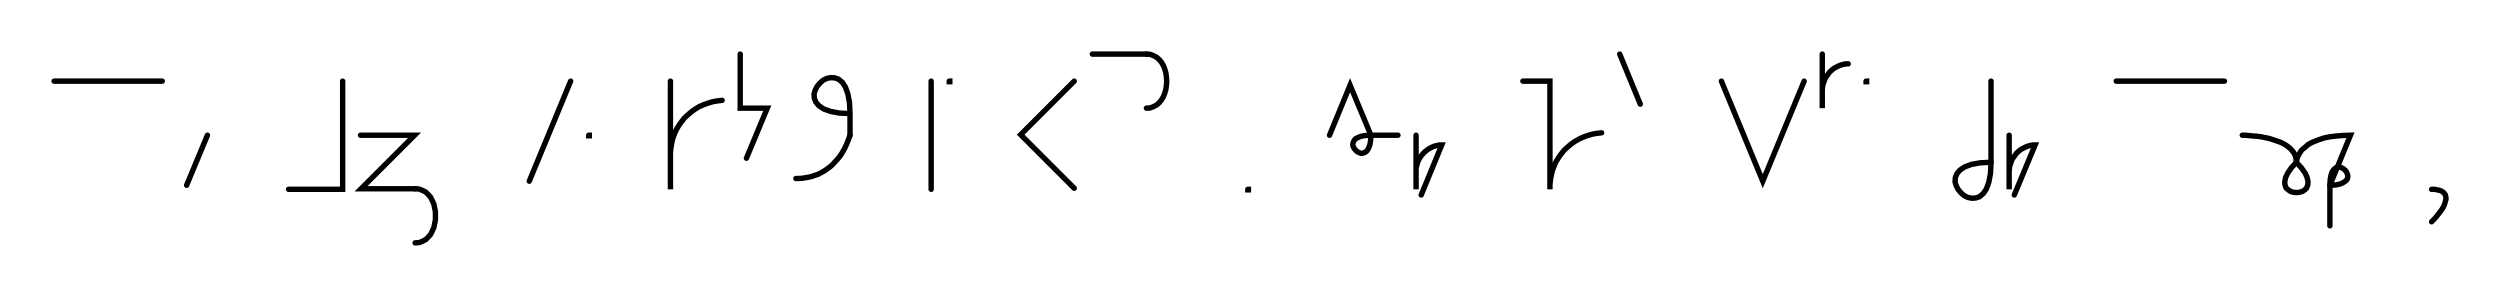 <svg xmlns="http://www.w3.org/2000/svg" width="924.395" height="109.799" style="fill:none; stroke-linecap:round;">
    <rect width="100%" height="100%" fill="#FFFFFF" />
<path stroke="#000000" stroke-width="2" d="M 550,75" />
<path stroke="#000000" stroke-width="2" d="M 20,30 60,30" />
<path stroke="#000000" stroke-width="2" d="M 66.7,70" />
<path stroke="#000000" stroke-width="2" d="M 76.7,50 69,68.5" />
<path stroke="#000000" stroke-width="2" d="M 106.7,70" />
<path stroke="#000000" stroke-width="2" d="M 126.7,30 126.7,70 106.7,70" />
<path stroke="#000000" stroke-width="2" d="M 133.3,70" />
<path stroke="#000000" stroke-width="2" d="M 133.3,50 153.3,50 133.5,69.8 153.5,69.8" />
<path stroke="#000000" stroke-width="2" d="M 153.5,69.8 155,69.9 156.2,70.4 157.4,71 158.3,71.9 159.2,72.9 159.8,74.1 160.4,75.4 160.7,76.8 161,78.3 161,79.8 161,81.3 160.7,82.8 160.4,84.2 159.8,85.5 159.2,86.7 158.3,87.7 157.4,88.6 156.2,89.2 155,89.7 153.5,89.8" />
<path stroke="#000000" stroke-width="2" d="M 191,70" />
<path stroke="#000000" stroke-width="2" d="M 211,30 195.7,67" />
<path stroke="#000000" stroke-width="2" d="M 217.7,70" />
<path stroke="#000000" stroke-width="2" d="M 217.7,50 217.9,50 217.9,50.2 217.7,50.2 217.7,50" />
<path stroke="#000000" stroke-width="2" d="M 247.9,70" />
<path stroke="#000000" stroke-width="2" d="M 247.9,30 247.9,70 247.9,58 247.9,56.3 248.1,54.5 248.4,52.8 248.8,51.1 249.4,49.5 250.1,47.9 251,46.4 252,45 253.1,43.6 254.4,42.4 255.7,41.3 257.1,40.3 258.6,39.4 260.2,38.7 261.9,38.1 263.6,37.6 265.3,37.3 267,37.1" />
<path stroke="#000000" stroke-width="2" d="M 273.7,70" />
<path stroke="#000000" stroke-width="2" d="M 273.7,20 273.7,40 283.7,40 276,58.5" />
<path stroke="#000000" stroke-width="2" d="M 290.3,70" />
<path stroke="#000000" stroke-width="2" d="M 314.3,42" />
<path stroke="#000000" stroke-width="2" d="M 314.3,42 310.3,41.8 307.1,41.2 304.6,40.3 302.8,39.1 301.7,37.8 301.1,36.3 301,34.8 301.4,33.4 302.1,32 303.1,30.8 304.3,29.7 305.7,29 307.2,28.7 308.7,28.8 310.1,29.3 311.5,30.5 312.6,32.2 313.5,34.7 314.1,37.9 314.3,42 314.3,50" />
<path stroke="#000000" stroke-width="2" d="M 314.3,50 313.7,51.7 313,53.4 312.3,54.9 311.5,56.3 310.7,57.6 309.8,58.7 308.8,59.8 307.9,60.8 306.9,61.7 305.8,62.5 304.8,63.2 303.7,63.8 302.6,64.4 301.4,64.8 300.3,65.2 299.1,65.5 297.9,65.7 296.7,65.9 295.5,66 294.3,66" />
<path stroke="#000000" stroke-width="2" d="M 344.3,70" />
<path stroke="#000000" stroke-width="2" d="M 344.3,30 344.3,70" />
<path stroke="#000000" stroke-width="2" d="M 351,70" />
<path stroke="#000000" stroke-width="2" d="M 351,30 351.2,30 351.2,30.2 351,30.2 351,30" />
<path stroke="#000000" stroke-width="2" d="M 381.2,70" />
<path stroke="#000000" stroke-width="2" d="M 397.2,30 377.4,49.8 397.2,69.6" />
<path stroke="#000000" stroke-width="2" d="M 403.9,70" />
<path stroke="#000000" stroke-width="2" d="M 403.9,20 423.9,20" />
<path stroke="#000000" stroke-width="2" d="M 423.9,20 425.3,20.1 426.6,20.6 427.7,21.2 428.7,22.1 429.5,23.1 430.2,24.3 430.7,25.6 431.1,27 431.3,28.5 431.4,30 431.3,31.5 431.1,33 430.7,34.4 430.2,35.7 429.5,36.9 428.7,37.9 427.7,38.8 426.6,39.4 425.3,39.9 423.9,40" />
<path stroke="#000000" stroke-width="2" d="M 461.4,70" />
<path stroke="#000000" stroke-width="2" d="M 461.4,70 461.6,70 461.6,70.2 461.4,70.2 461.4,70" />
<path stroke="#000000" stroke-width="2" d="M 491.6,70" />
<path stroke="#000000" stroke-width="2" d="M 491.6,50 499.2,31.5 506.9,50" />
<path stroke="#000000" stroke-width="2" d="M 506.9,50 506.8,52 506.5,53.6 506,54.9 505.4,55.8 504.8,56.3 504,56.6 503.3,56.7 502.6,56.5 501.9,56.1 501.3,55.6 500.8,55 500.4,54.3 500.2,53.6 500.3,52.8 500.6,52.1 501.1,51.4 502,50.9 503.2,50.4 504.9,50.1 506.9,50 516.9,50" />
<path stroke="#000000" stroke-width="2" d="M 523.6,70" />
<path stroke="#000000" stroke-width="2" d="M 523.6,50 523.6,70 523.6,64 523.6,63.1 523.6,62.3 523.8,61.4 524,60.6 524.3,59.7 524.7,58.9 525.1,58.2 525.6,57.5 526.2,56.8 526.8,56.2 527.5,55.6 528.2,55.1 528.9,54.7 529.7,54.3 530.5,54 531.4,53.8 532.2,53.6 533.1,53.6 525.5,72.1" />
<path stroke="#000000" stroke-width="2" d="M 563.1,70" />
<path stroke="#000000" stroke-width="2" d="M 563.1,30 573.1,30 573.1,70 573.1,68.3 573.3,66.5 573.6,64.8 574,63.1 574.6,61.5 575.3,59.9 576.2,58.4 577.2,57 578.3,55.6 579.6,54.4 580.9,53.3 582.3,52.3 583.9,51.4 585.4,50.7 587.1,50.1 588.8,49.6 590.5,49.3 592.2,49.1" />
<path stroke="#000000" stroke-width="2" d="M 598.9,70" />
<path stroke="#000000" stroke-width="2" d="M 598.9,20 606.5,38.5" />
<path stroke="#000000" stroke-width="2" d="M 636.5,70" />
<path stroke="#000000" stroke-width="2" d="M 636.5,30 651.8,67 667.1,30" />
<path stroke="#000000" stroke-width="2" d="M 673.8,70" />
<path stroke="#000000" stroke-width="2" d="M 673.8,20 673.8,40 673.8,34 673.8,33.1 673.9,32.3 674,31.4 674.3,30.6 674.6,29.7 674.9,28.9 675.4,28.2 675.9,27.5 676.4,26.8 677,26.2 677.7,25.6 678.4,25.1 679.2,24.7 680,24.3 680.8,24 681.6,23.8 682.5,23.6 683.4,23.6" />
<path stroke="#000000" stroke-width="2" d="M 690,70" />
<path stroke="#000000" stroke-width="2" d="M 690,30 690.2,30 690.2,30.2 690,30.2 690,30" />
<path stroke="#000000" stroke-width="2" d="M 720.2,70" />
<path stroke="#000000" stroke-width="2" d="M 736.2,30 736.2,60" />
<path stroke="#000000" stroke-width="2" d="M 736.2,60 736,64.1 735.4,67.3 734.5,69.8 733.4,71.5 732,72.7 730.6,73.2 729.1,73.3 727.6,73 726.2,72.3 725,71.2 724,70 723.3,68.6 722.9,67.2 723,65.7 723.6,64.2 724.7,62.9 726.5,61.7 728.9,60.8 732.2,60.2 736.2,60" />
<path stroke="#000000" stroke-width="2" d="M 742.9,70" />
<path stroke="#000000" stroke-width="2" d="M 742.9,50 742.9,70 742.9,64 742.9,63.1 743,62.3 743.1,61.4 743.4,60.6 743.7,59.7 744,58.9 744.5,58.2 745,57.5 745.5,56.8 746.1,56.2 746.8,55.6 747.5,55.1 748.3,54.7 749.1,54.3 749.9,54 750.7,53.8 751.6,53.6 752.5,53.6 744.8,72.1" />
<path stroke="#000000" stroke-width="2" d="M 782.5,70" />
<path stroke="#000000" stroke-width="2" d="M 782.5,30 822.5,30" />
<path stroke="#000000" stroke-width="2" d="M 829.1,70" />
<path stroke="#000000" stroke-width="2" d="M 829.1,50" />
<path stroke="#000000" stroke-width="2" d="M 829.1,50 829.3,50 829.7,50 830.3,50 831.2,50.1 832.2,50.2 833.4,50.3 834.8,50.4 836.2,50.6 837.6,50.9 839.1,51.2 840.6,51.7 842.1,52.2 843.5,52.7 844.8,53.4 846,54.2 847,55.1 847.9,56.1 848.6,57.3 849,58.6 849.1,60" />
<path stroke="#000000" stroke-width="2" d="M 849.1,60 851,62.1 852.4,64.1 853.1,65.7 853.4,67.2 853.3,68.4 852.9,69.5 852.2,70.2 851.3,70.8 850.2,71.1 849.1,71.2 848,71.1 847,70.8 846.1,70.2 845.3,69.5 844.9,68.4 844.8,67.2 845.1,65.7 845.9,64 847.2,62.1 849.1,60" />
<path stroke="#000000" stroke-width="2" d="M 849.1,60 849.1,59.9 849.1,59.7 849.2,59.4 849.3,59 849.4,58.4 849.7,57.8 850,57.2 850.4,56.5 850.9,55.7 851.6,55 852.5,54.3 853.4,53.5 854.6,52.8 856,52.2 857.6,51.6 859.4,51 861.4,50.6 863.7,50.3 866.3,50.1 869.1,50 861.5,68.5" />
<path stroke="#000000" stroke-width="2" d="M 861.5,68.5 863.5,68.4 865.1,68.1 866.3,67.6 867.2,67 867.8,66.4 868.1,65.6 868.1,64.9 867.9,64.2 867.6,63.5 867.1,62.9 866.5,62.4 865.8,62 865.1,61.8 864.3,61.9 863.6,62.1 862.9,62.7 862.3,63.6 861.9,64.8 861.6,66.4 861.5,68.5 861.5,83.5" />
<path stroke="#000000" stroke-width="2" d="M 899.1,70" />
<path stroke="#000000" stroke-width="2" d="M 899.1,70" />
<path stroke="#000000" stroke-width="2" d="M 899.1,70 900.2,70 901.2,70.2 902.1,70.4 902.8,70.7 903.3,71 903.8,71.5 904.1,71.9 904.3,72.5 904.4,73.1 904.4,73.8 904.2,74.4 904,75.2 903.7,76 903.3,76.8 902.8,77.6 902.2,78.4 901.5,79.3 900.8,80.2 900,81.1 899.1,82" />
<path stroke="#000000" stroke-width="2" d="M 934.4,70" />
</svg>